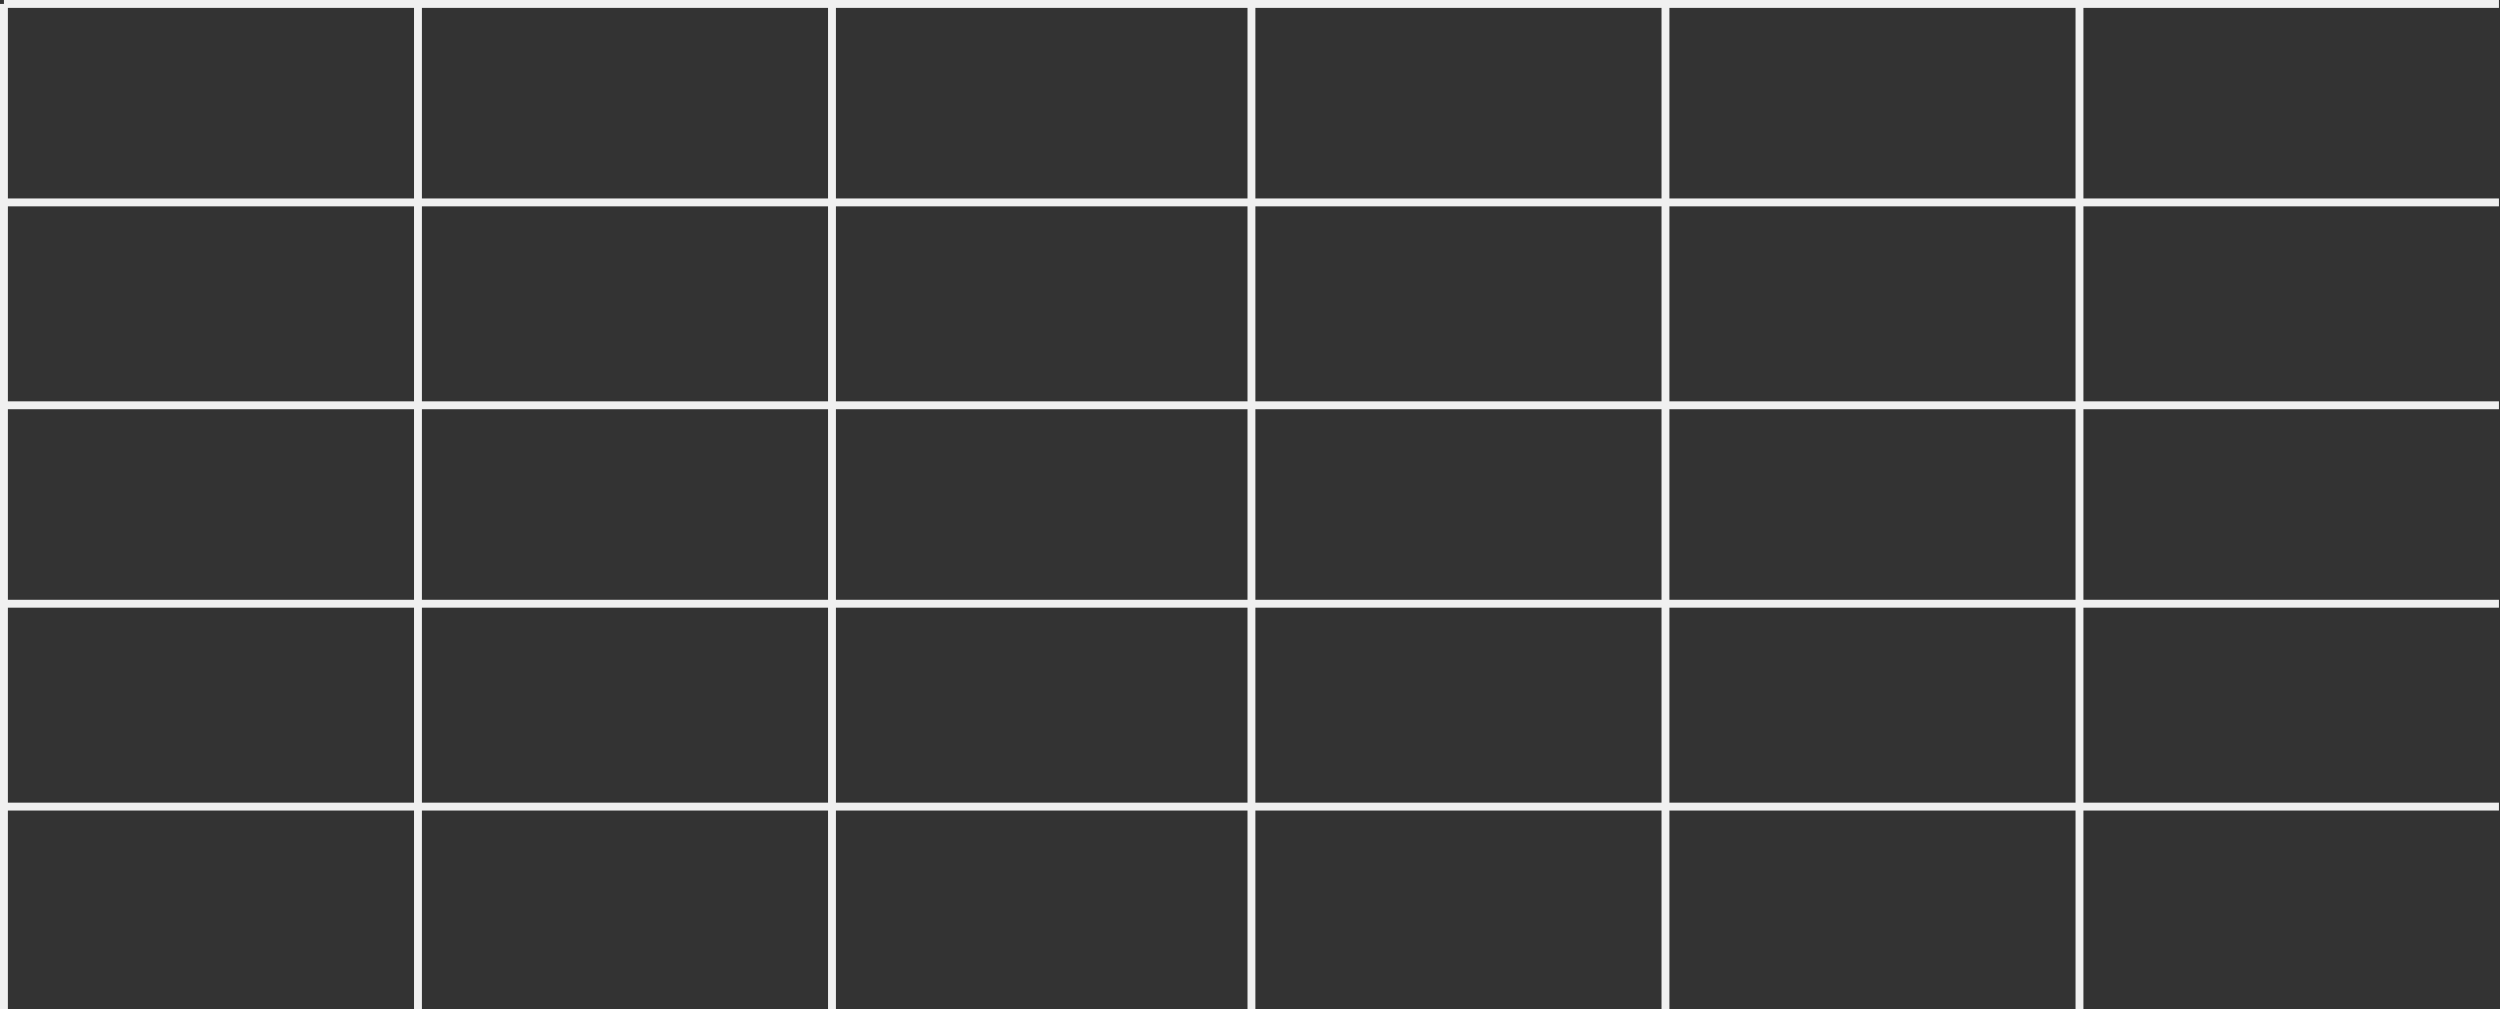 <svg width="317" height="128" viewBox="0 0 317 128" fill="none" xmlns="http://www.w3.org/2000/svg">
<rect x="0" y="0" width="317" height="128" fill="#333333" stroke="none"/>
<path d="M0.5 128V0.5" stroke="#F0F0F0"/>
<path d="M52.998 128V0.5" stroke="#F0F0F0"/>
<path d="M105.495 128V0.5" stroke="#F0F0F0"/>
<path d="M158.683 128V0.5" stroke="#F0F0F0"/>
<path d="M211.181 128V0.5" stroke="#F0F0F0"/>
<path d="M263.678 128V0.5" stroke="#F0F0F0"/>
<path d="M0.5 0.5H316.866" stroke="#F0F0F0"/>
<path d="M0.5 25.665H316.866" stroke="#F0F0F0"/>
<path d="M0.5 51.389H316.866" stroke="#F0F0F0"/>
<path d="M0.5 76.553H316.866" stroke="#F0F0F0"/>
<path d="M0.5 102.277H316.866" stroke="#F0F0F0"/>
</svg>
